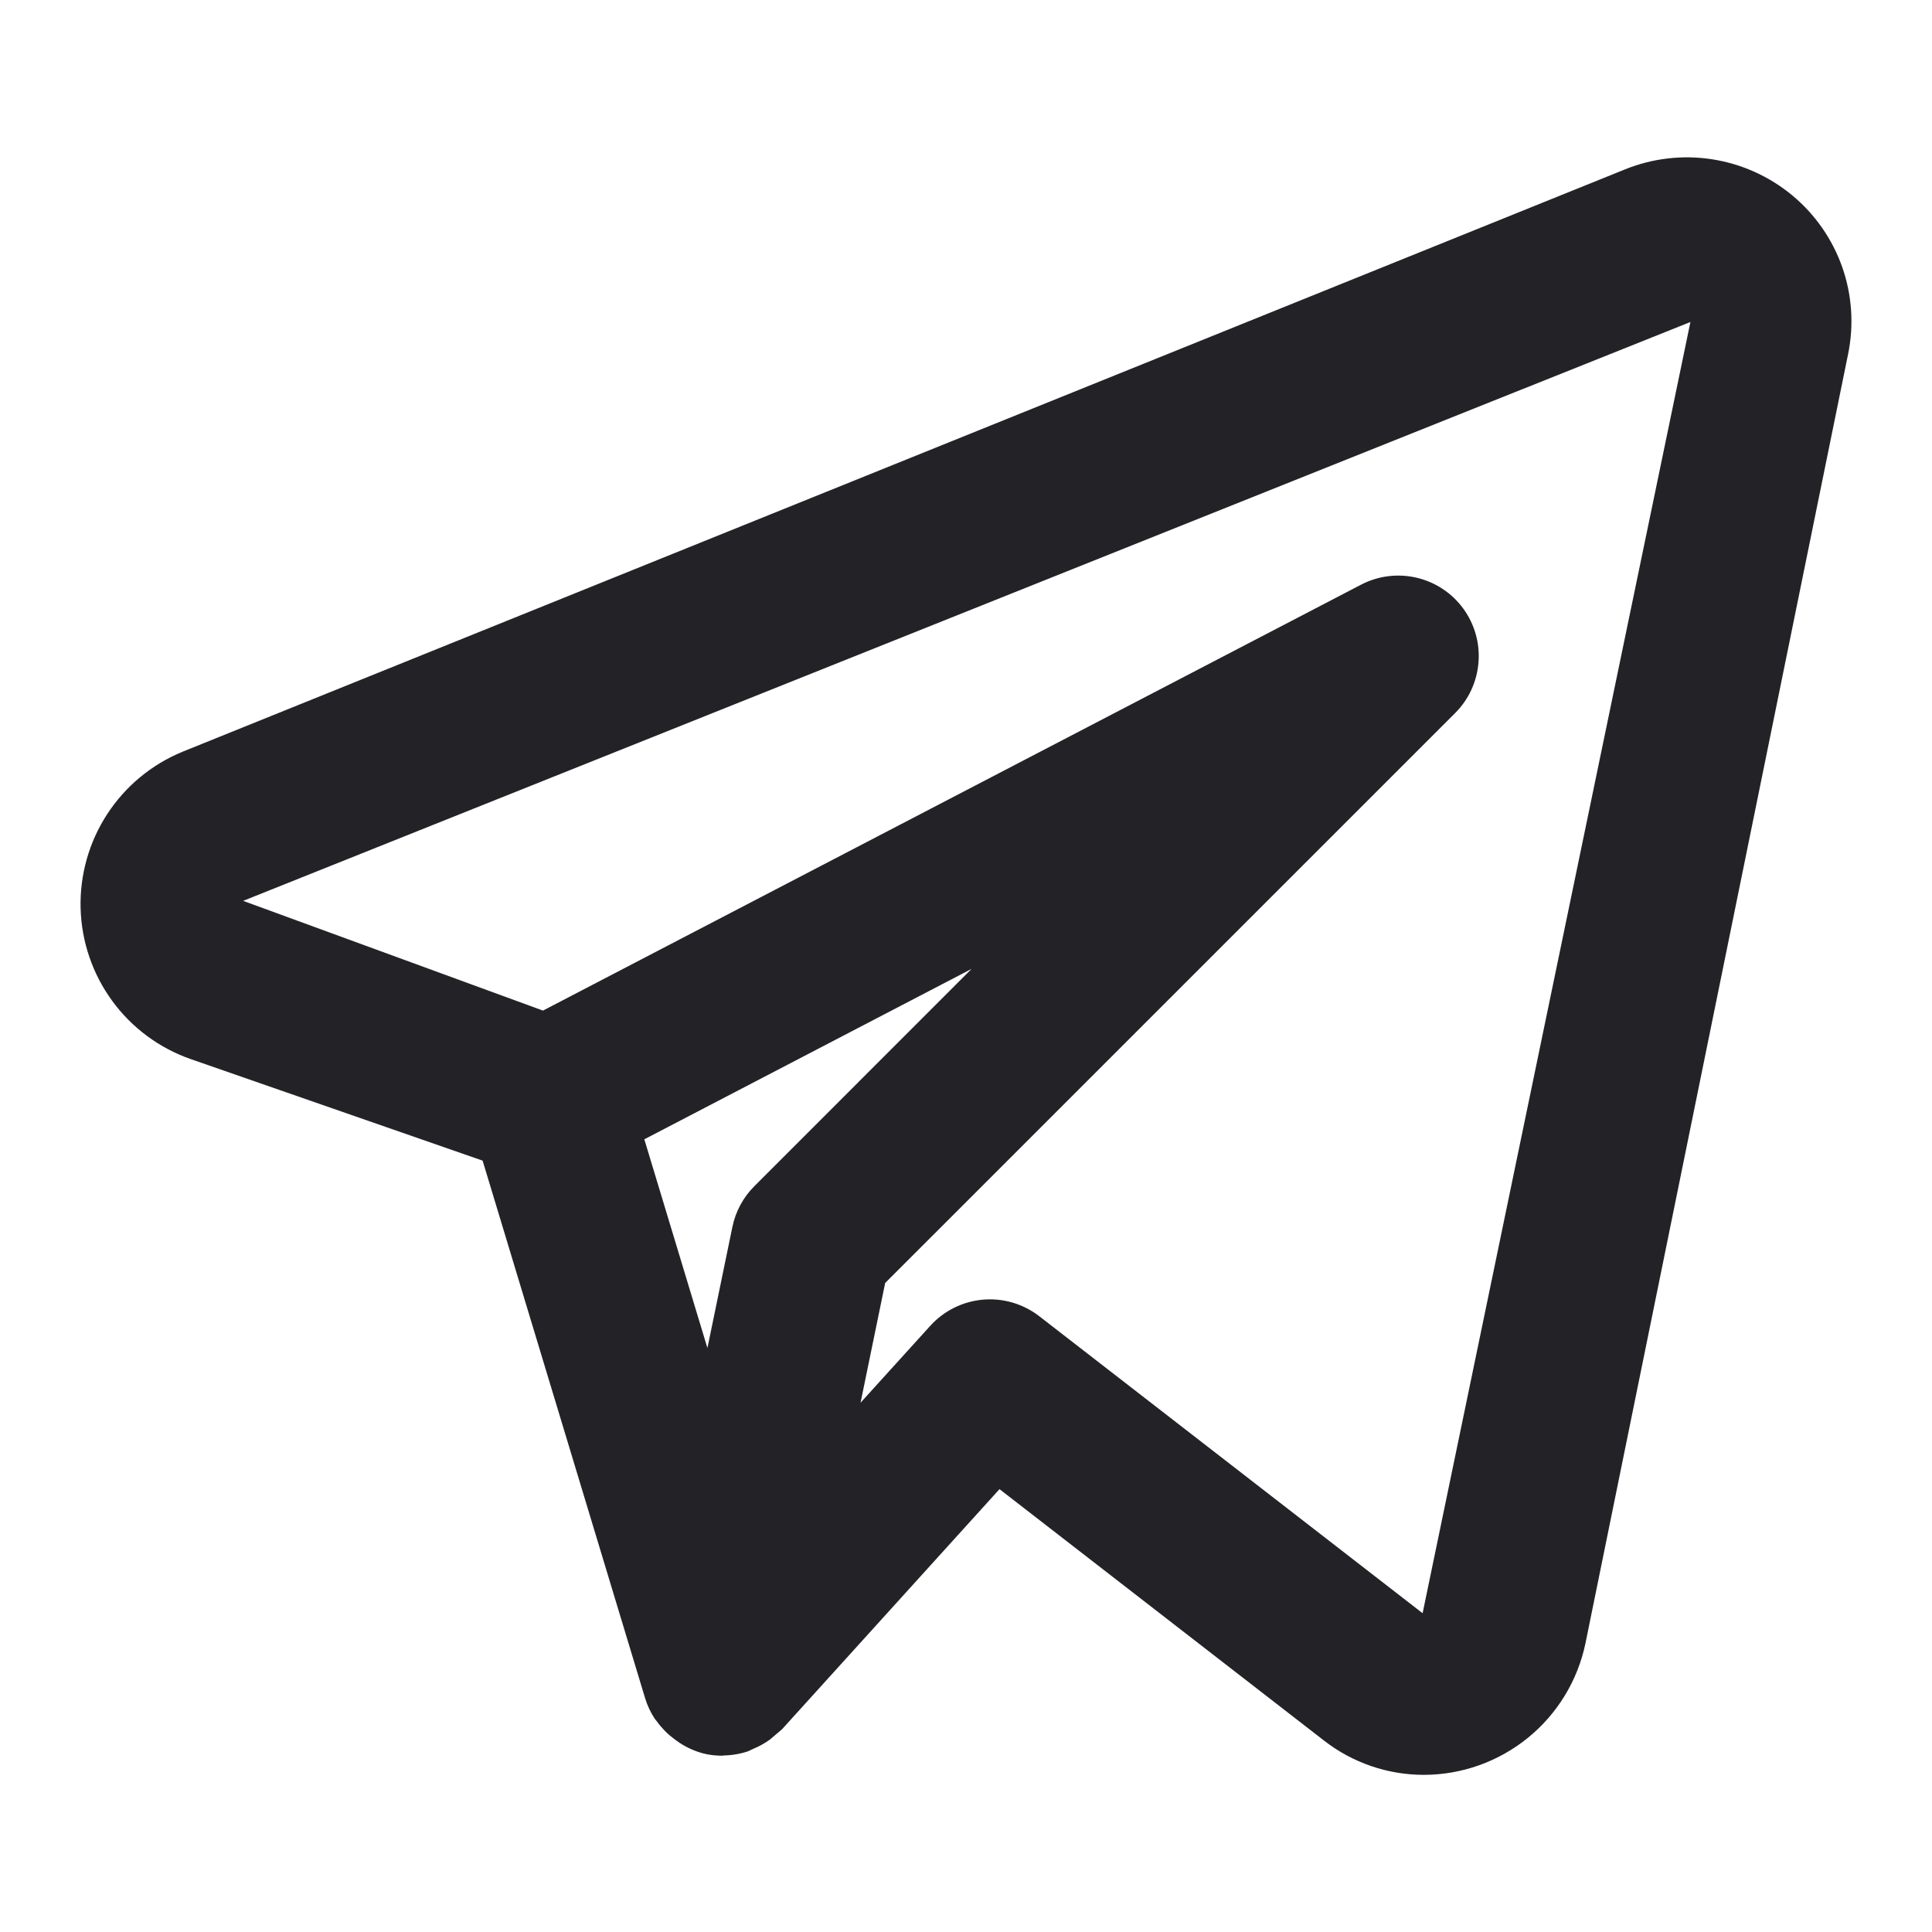 <svg width="50" height="50" viewBox="0 0 50 50" fill="none" xmlns="http://www.w3.org/2000/svg">
<path d="M46.386 5.058C45.792 4.565 45.076 4.242 44.314 4.123C43.552 4.004 42.772 4.094 42.056 4.383L4.721 19.456C3.923 19.785 3.243 20.348 2.773 21.072C2.302 21.795 2.063 22.645 2.086 23.508C2.11 24.371 2.395 25.206 2.904 25.903C3.413 26.6 4.123 27.126 4.938 27.41L12.49 30.037L16.698 43.958C16.756 44.144 16.839 44.321 16.946 44.483C16.962 44.508 16.985 44.525 17.002 44.552C17.125 44.723 17.273 44.874 17.442 45L17.587 45.104C17.785 45.234 18.004 45.33 18.233 45.387L18.261 45.389L18.273 45.396C18.412 45.424 18.554 45.438 18.696 45.437L18.733 45.431C18.947 45.427 19.158 45.391 19.36 45.323C19.406 45.303 19.451 45.282 19.494 45.26C19.645 45.198 19.788 45.118 19.921 45.023L20.238 44.754L25.867 38.539L34.263 45.044C35.001 45.62 35.911 45.933 36.848 45.933C37.83 45.932 38.781 45.593 39.543 44.974C40.305 44.355 40.83 43.492 41.031 42.531L47.829 9.162C47.983 8.412 47.93 7.633 47.676 6.91C47.421 6.188 46.975 5.547 46.386 5.058ZM19.521 30.7C19.233 30.988 19.036 31.355 18.954 31.754L18.308 34.887L16.675 29.485L25.144 25.075L19.521 30.7ZM36.817 41.75L26.894 34.062C26.479 33.742 25.958 33.589 25.436 33.635C24.913 33.682 24.427 33.923 24.075 34.312L22.271 36.302L22.908 33.204L37.665 18.448C38.015 18.096 38.227 17.63 38.264 17.134C38.302 16.639 38.16 16.147 37.867 15.747C37.573 15.346 37.145 15.064 36.662 14.951C36.178 14.838 35.67 14.901 35.229 15.129L14.052 26.154L6.292 23.314L43.748 8.333L36.817 41.75Z" fill="#232227"/>
</svg>
